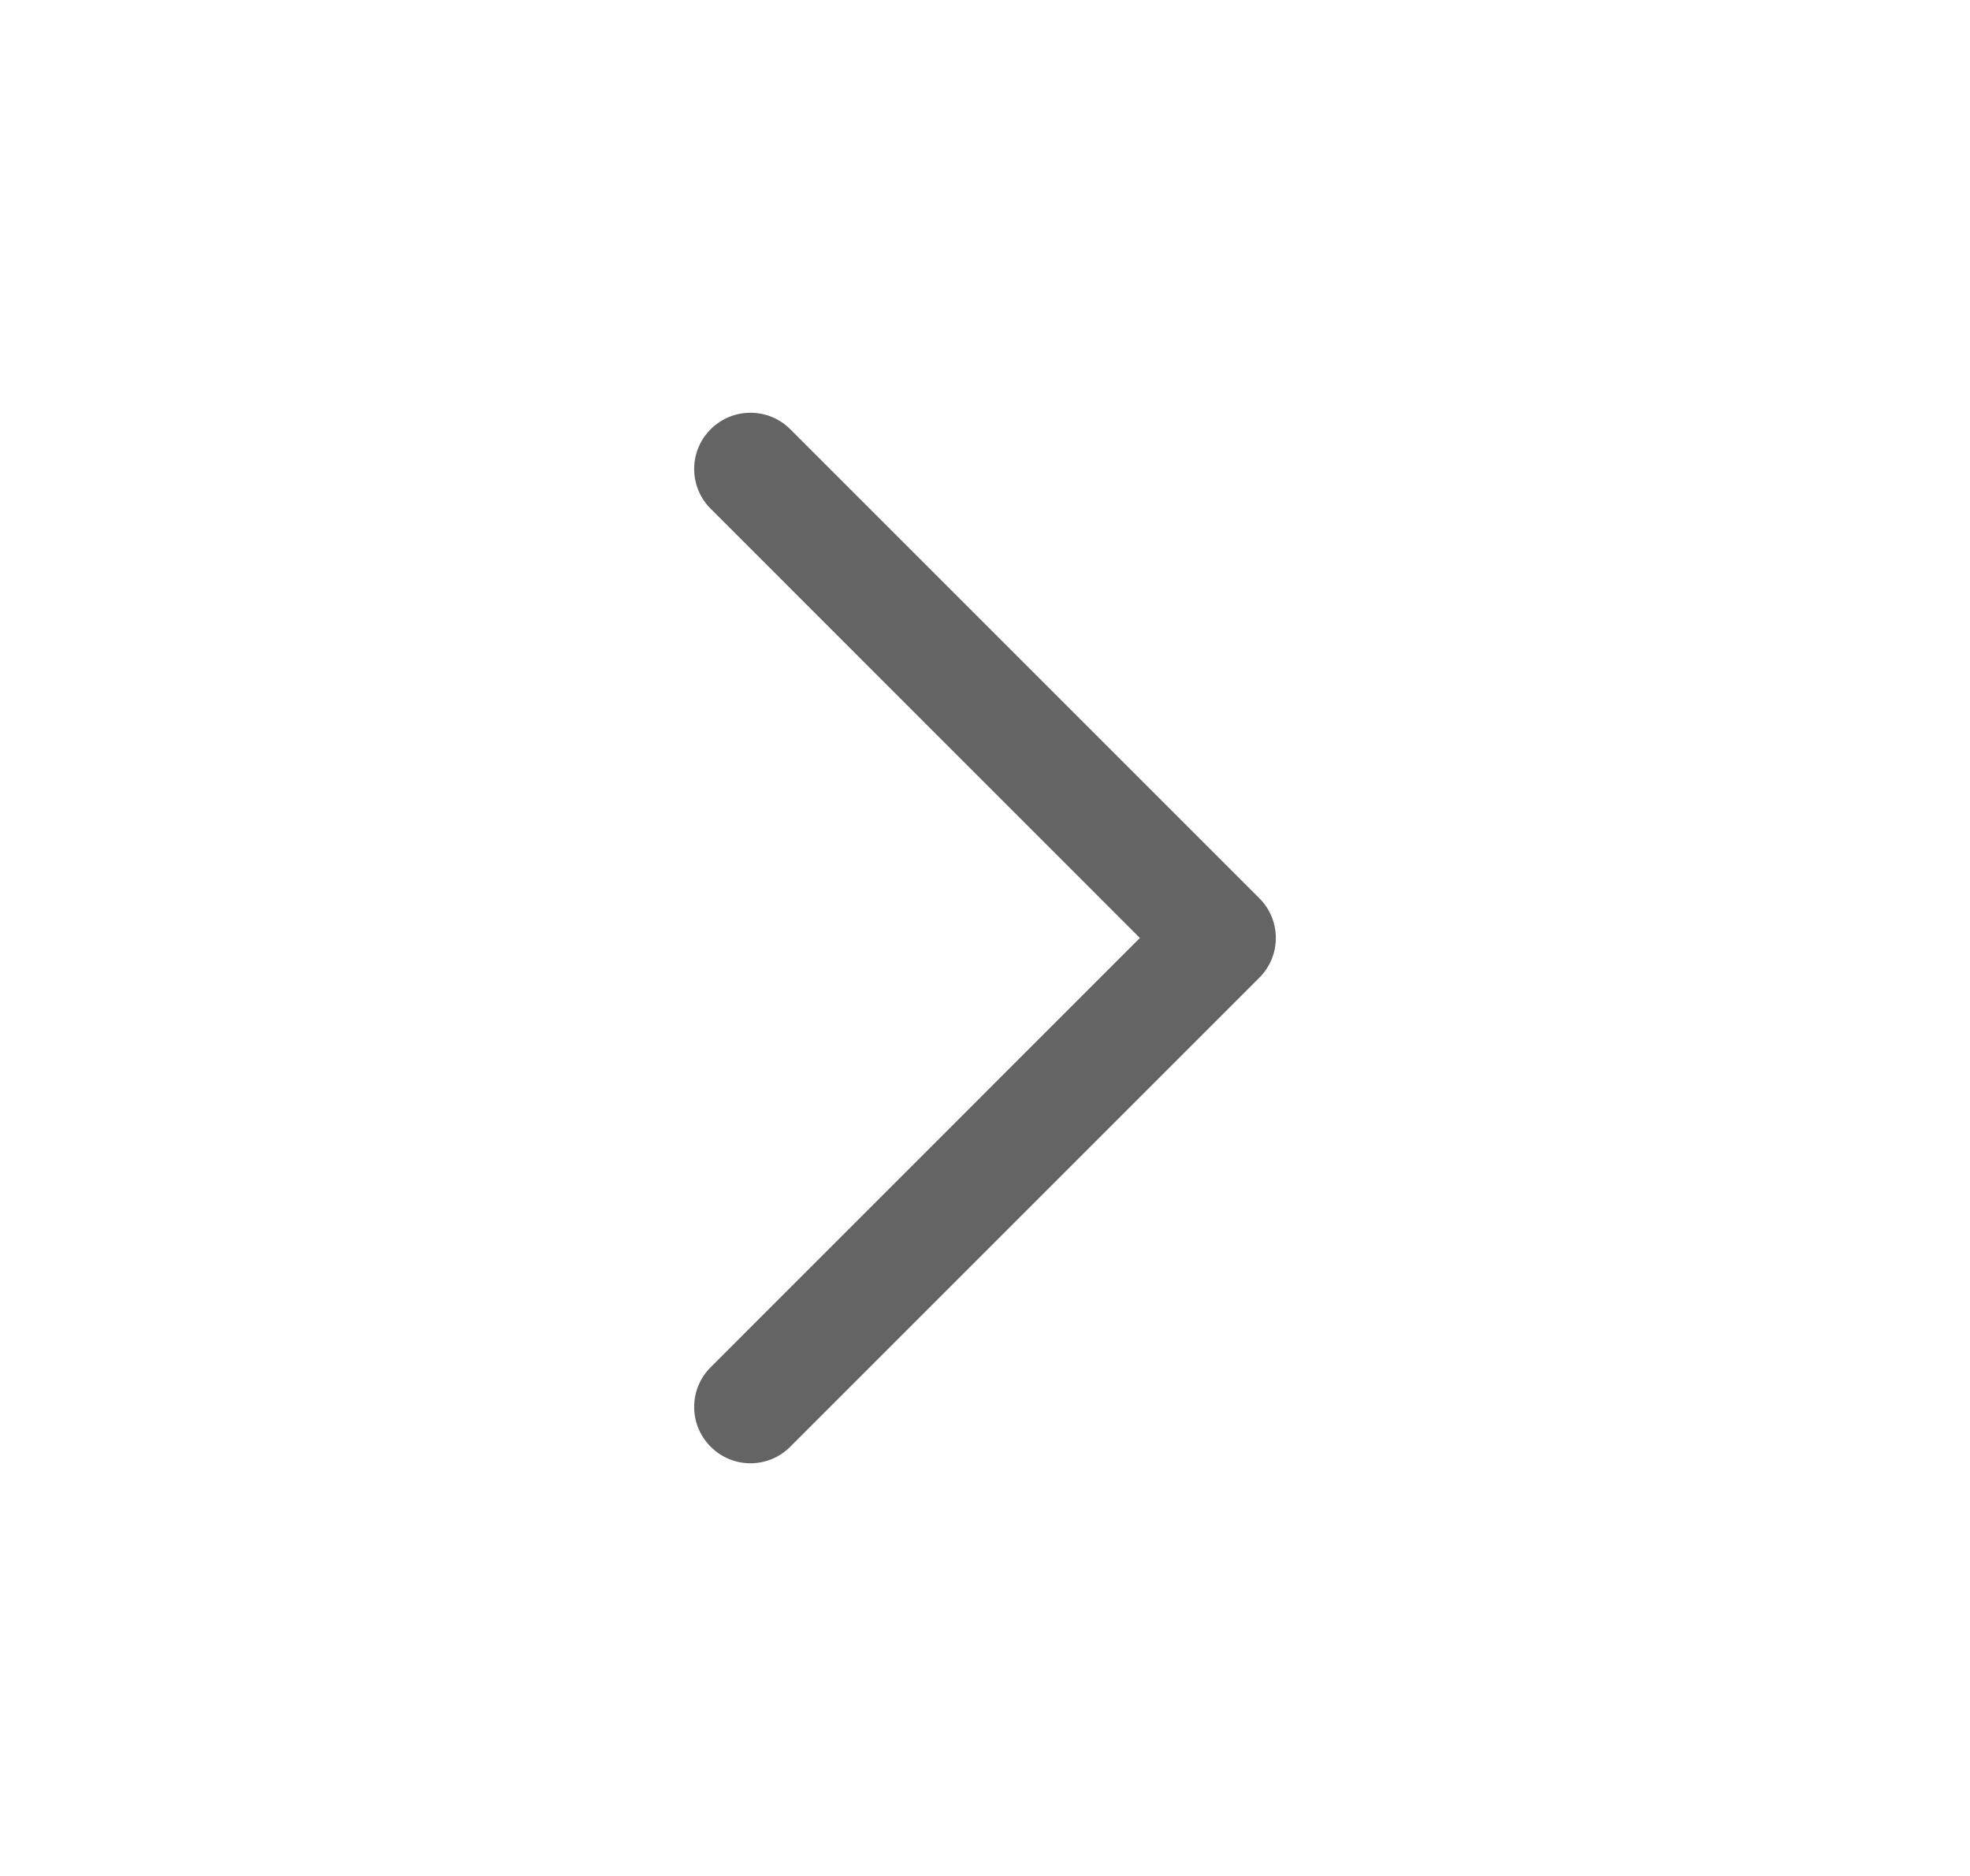 <svg width="21" height="20" viewBox="0 0 21 20" fill="none" xmlns="http://www.w3.org/2000/svg">
<g id="Icon">
<path id="Vector" fill-rule="evenodd" clip-rule="evenodd" d="M7.576 15.424C7.341 15.19 7.341 14.81 7.576 14.576L12.151 10L7.576 5.424C7.341 5.19 7.341 4.81 7.576 4.576C7.81 4.342 8.19 4.342 8.424 4.576L13.424 9.576C13.659 9.81 13.659 10.19 13.424 10.424L8.424 15.424C8.19 15.659 7.81 15.659 7.576 15.424Z" fill="#646464"/>
</g>
</svg>
